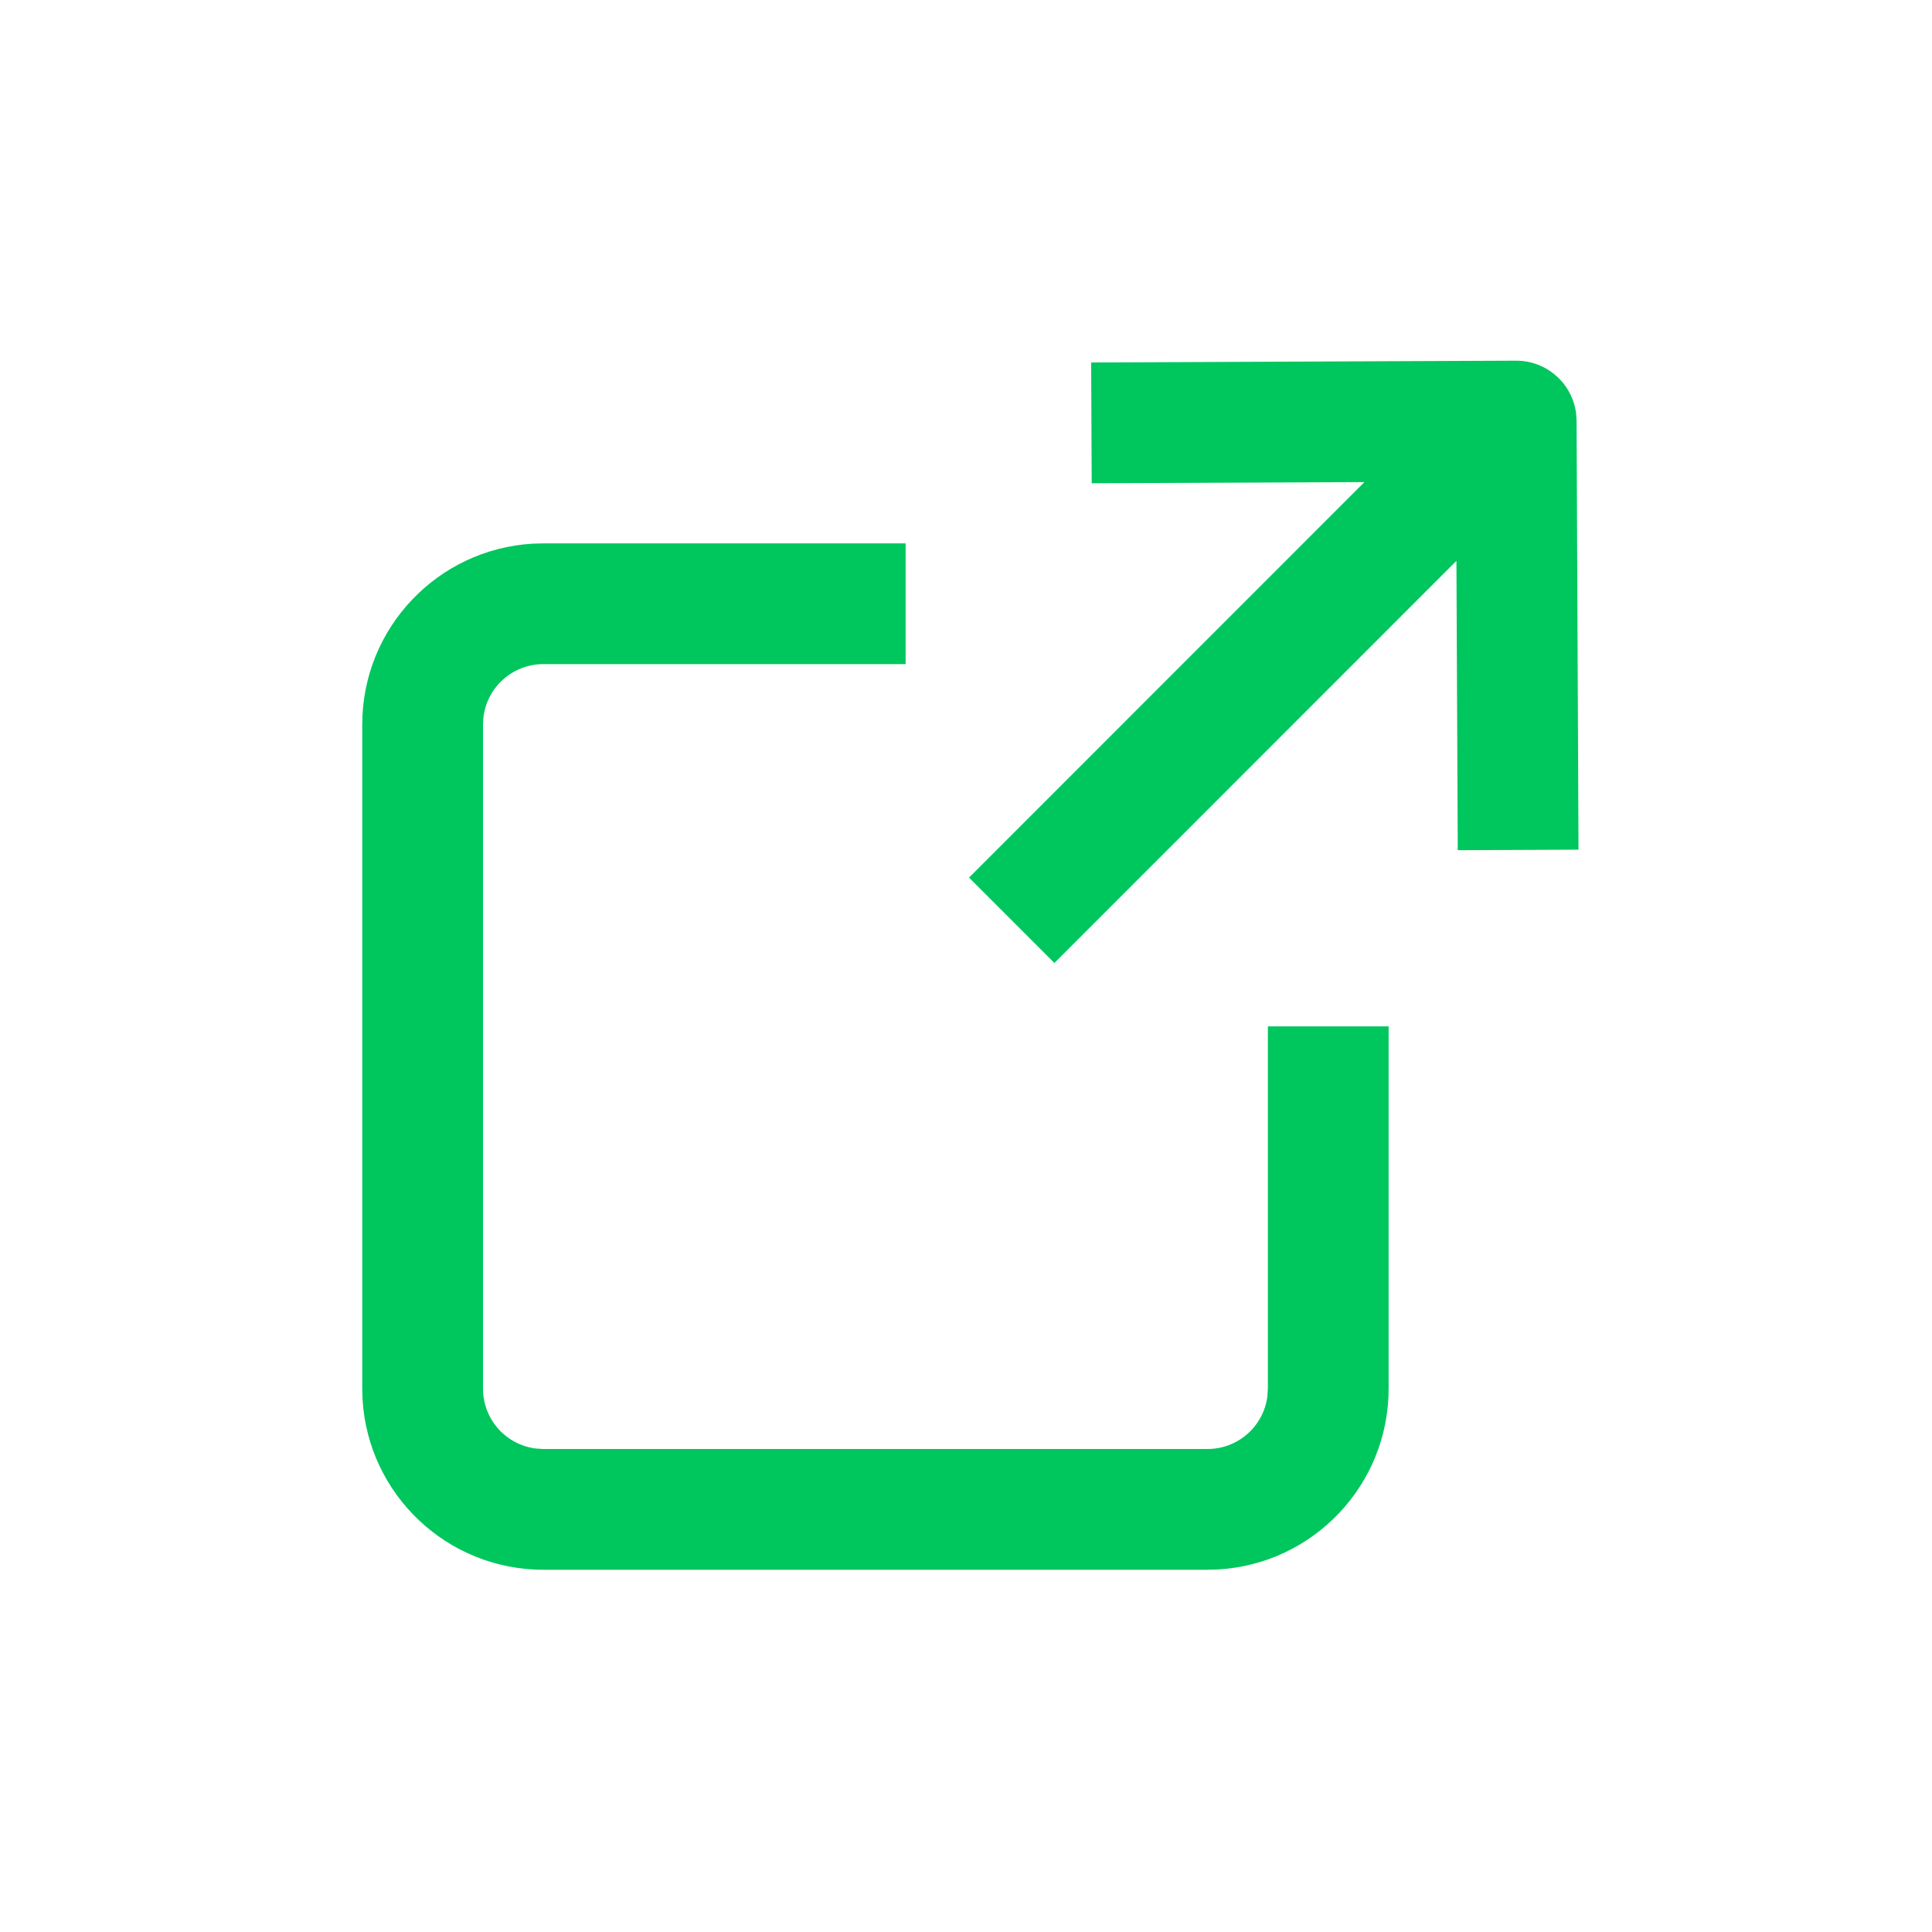 <svg xmlns="http://www.w3.org/2000/svg" width="32" height="32" viewBox="0 0 32 32">
  <path fill="#00C65E" d="M15,9 L15,11 L9,11 C8.487,11 8.064,11.386 8.007,11.883 L8,12 L8,23 C8,23.513 8.386,23.936 8.883,23.993 L9,24 L20,24 C20.513,24 20.936,23.614 20.993,23.117 L21,23 L21,17 L23,17 L23,23 C23,24.598 21.751,25.904 20.176,25.995 L20,26 L9,26 C7.402,26 6.096,24.751 6.005,23.176 L6,23 L6,12 C6,10.402 7.249,9.096 8.824,9.005 L9,9 L15,9 Z M25.109,5.974 C25.619,5.972 26.041,6.352 26.105,6.845 L26.113,6.97 L26.145,14.073 L24.145,14.082 L24.123,9.289 L17.464,15.95 L16.05,14.536 L22.599,7.985 L18.082,8.004 L18.073,6.004 L25.109,5.974 Z"/>
</svg>

